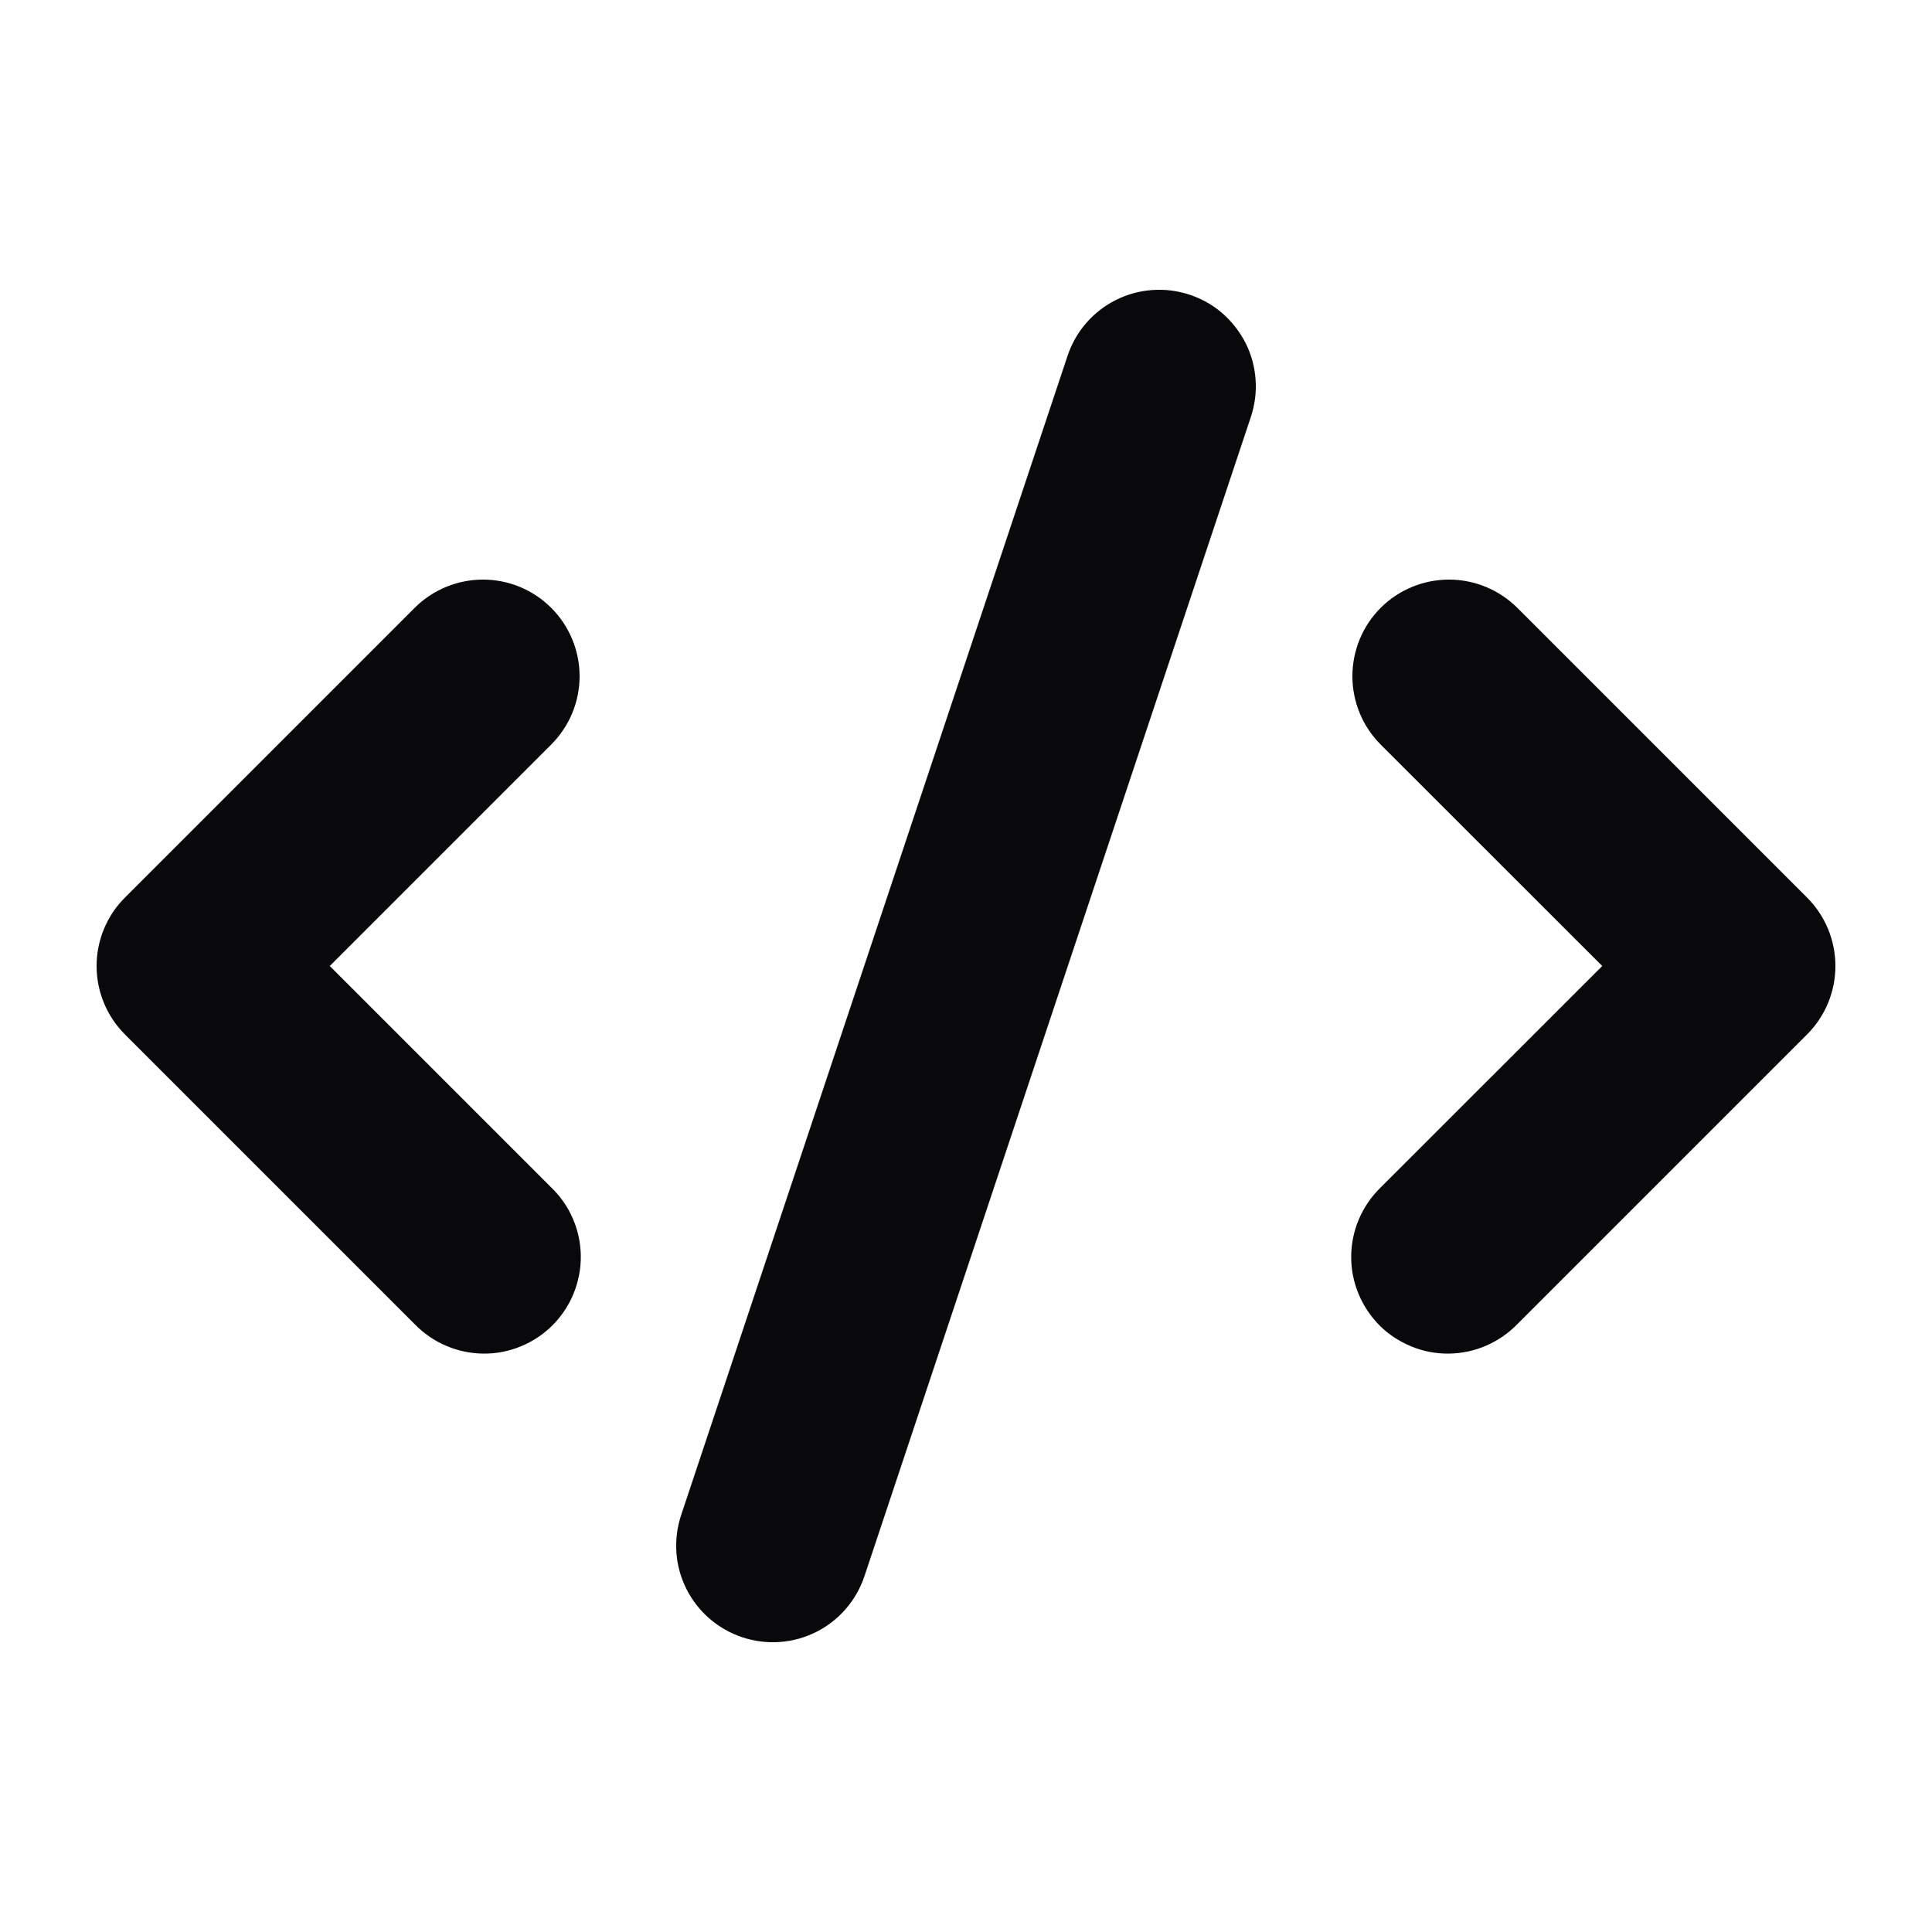 <svg width="16" height="16" viewBox="0 0 16 16" fill="none" xmlns="http://www.w3.org/2000/svg">
<path fill-rule="evenodd" clip-rule="evenodd" d="M9.853 2.441C9.952 2.474 10.045 2.526 10.124 2.595C10.203 2.664 10.268 2.748 10.316 2.842C10.363 2.936 10.391 3.038 10.398 3.143C10.406 3.248 10.392 3.353 10.359 3.453L7.159 13.053C7.092 13.254 6.948 13.421 6.758 13.516C6.568 13.611 6.348 13.626 6.147 13.559C5.946 13.492 5.779 13.348 5.684 13.158C5.589 12.968 5.574 12.749 5.641 12.547L8.841 2.947C8.874 2.848 8.926 2.755 8.995 2.676C9.064 2.596 9.148 2.531 9.242 2.484C9.336 2.437 9.438 2.409 9.543 2.402C9.648 2.394 9.753 2.408 9.853 2.441ZM4.565 5.034C4.715 5.184 4.8 5.388 4.8 5.6C4.8 5.812 4.715 6.016 4.565 6.166L2.731 8L4.565 9.834C4.642 9.908 4.703 9.996 4.745 10.094C4.787 10.192 4.809 10.297 4.81 10.403C4.811 10.509 4.79 10.614 4.75 10.713C4.71 10.811 4.651 10.9 4.575 10.976C4.5 11.051 4.411 11.11 4.313 11.15C4.214 11.191 4.109 11.211 4.003 11.21C3.897 11.209 3.792 11.187 3.694 11.145C3.596 11.103 3.508 11.042 3.434 10.966L1.034 8.566C0.884 8.416 0.8 8.212 0.8 8C0.8 7.788 0.884 7.584 1.034 7.434L3.434 5.034C3.584 4.884 3.788 4.8 4 4.8C4.212 4.8 4.415 4.884 4.565 5.034ZM11.434 5.034C11.584 4.884 11.788 4.8 12 4.8C12.212 4.8 12.415 4.884 12.566 5.034L14.966 7.434C15.116 7.584 15.2 7.788 15.2 8C15.2 8.212 15.116 8.416 14.966 8.566L12.566 10.966C12.492 11.042 12.403 11.103 12.306 11.145C12.208 11.187 12.103 11.209 11.997 11.21C11.891 11.211 11.785 11.191 11.687 11.15C11.589 11.11 11.499 11.051 11.424 10.976C11.349 10.9 11.29 10.811 11.25 10.713C11.209 10.614 11.189 10.509 11.19 10.403C11.191 10.297 11.213 10.192 11.255 10.094C11.297 9.996 11.358 9.908 11.434 9.834L13.269 8L11.434 6.166C11.284 6.016 11.2 5.812 11.2 5.6C11.2 5.388 11.284 5.184 11.434 5.034Z" fill="#09090B"/>
</svg>
